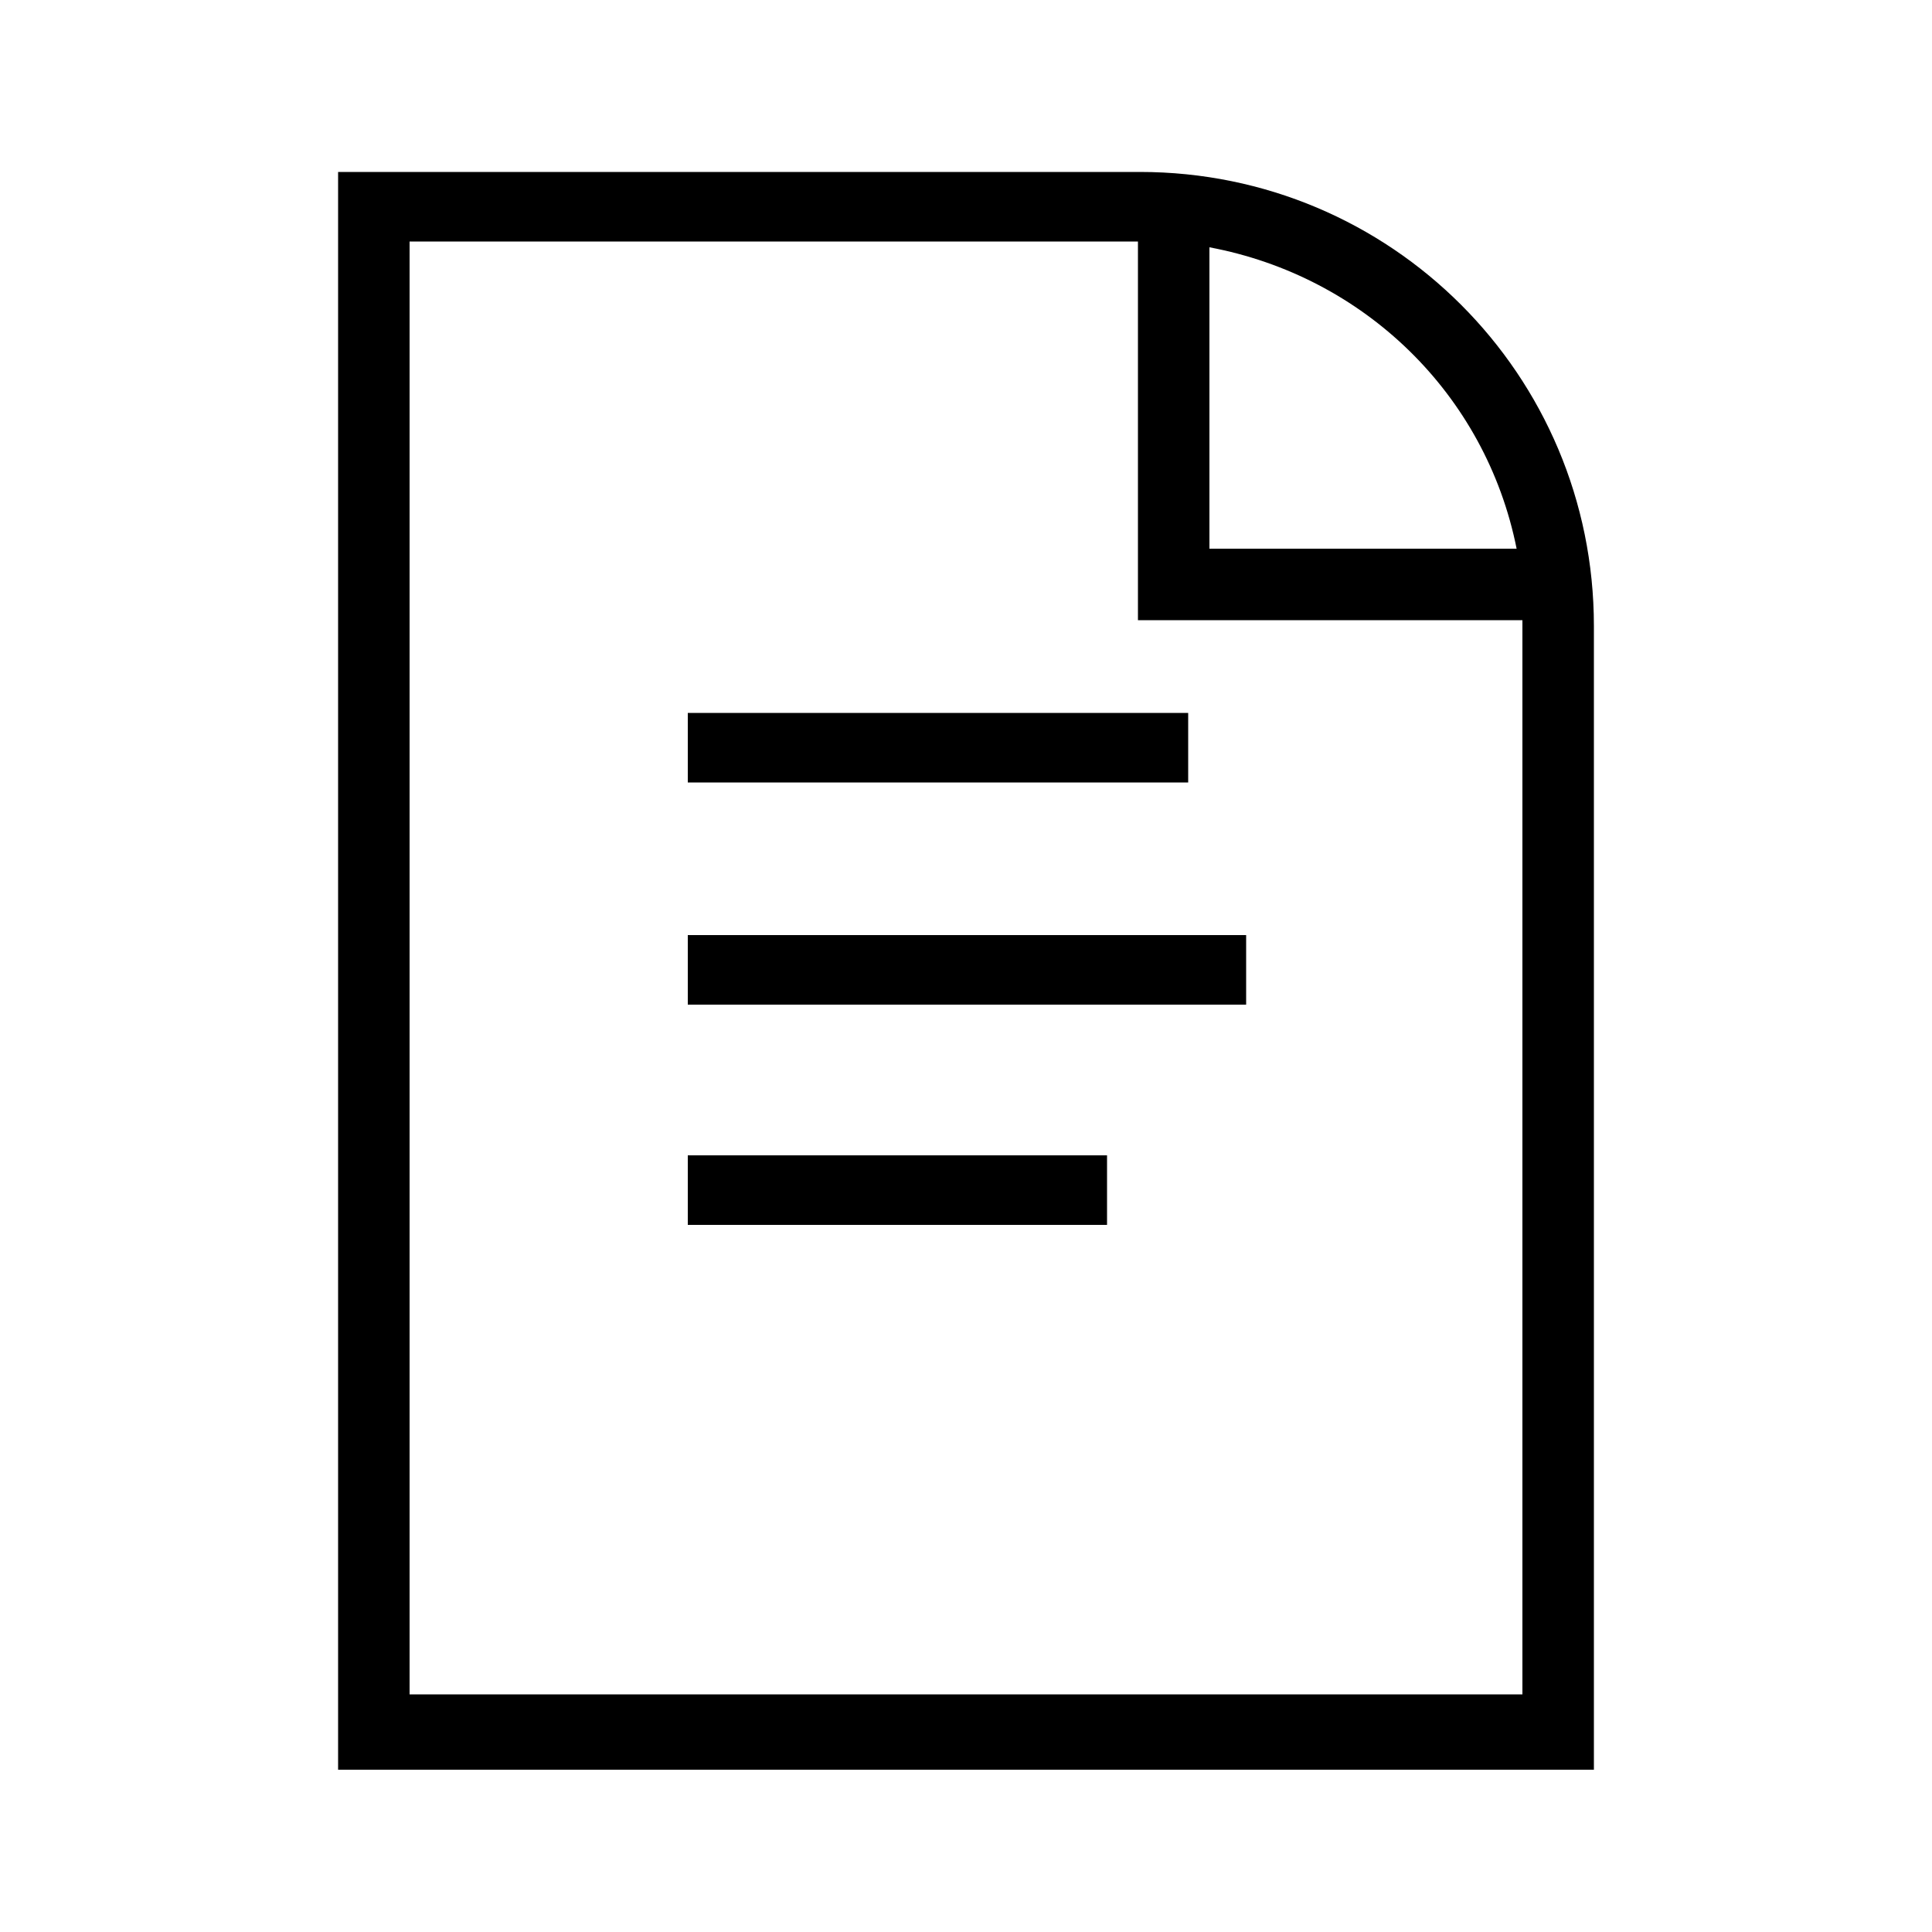 <svg xmlns="http://www.w3.org/2000/svg" xmlns:xlink="http://www.w3.org/1999/xlink" version="1.1" x="0px" y="0px" viewBox="0 0 100 100" style="enable-background:new 0 0 100 100;" xml:space="preserve"><path d="M35.6,63.4h21.7v-3.6H35.6V63.4z M35.6,40.5h25.9v-3.6H35.6V40.5z M59,8.9H17.5v82.7h65V32.4C82.5,19.4,72,8.9,59,8.9z   M62.6,12.8c8,1.5,14.3,7.6,15.9,15.6H62.6V12.8z M78.8,87.7H21.2V12.5h37.7v19.6h19.9V87.7z M35.6,52h28.9v-3.6H35.6V52z"></path></svg>
